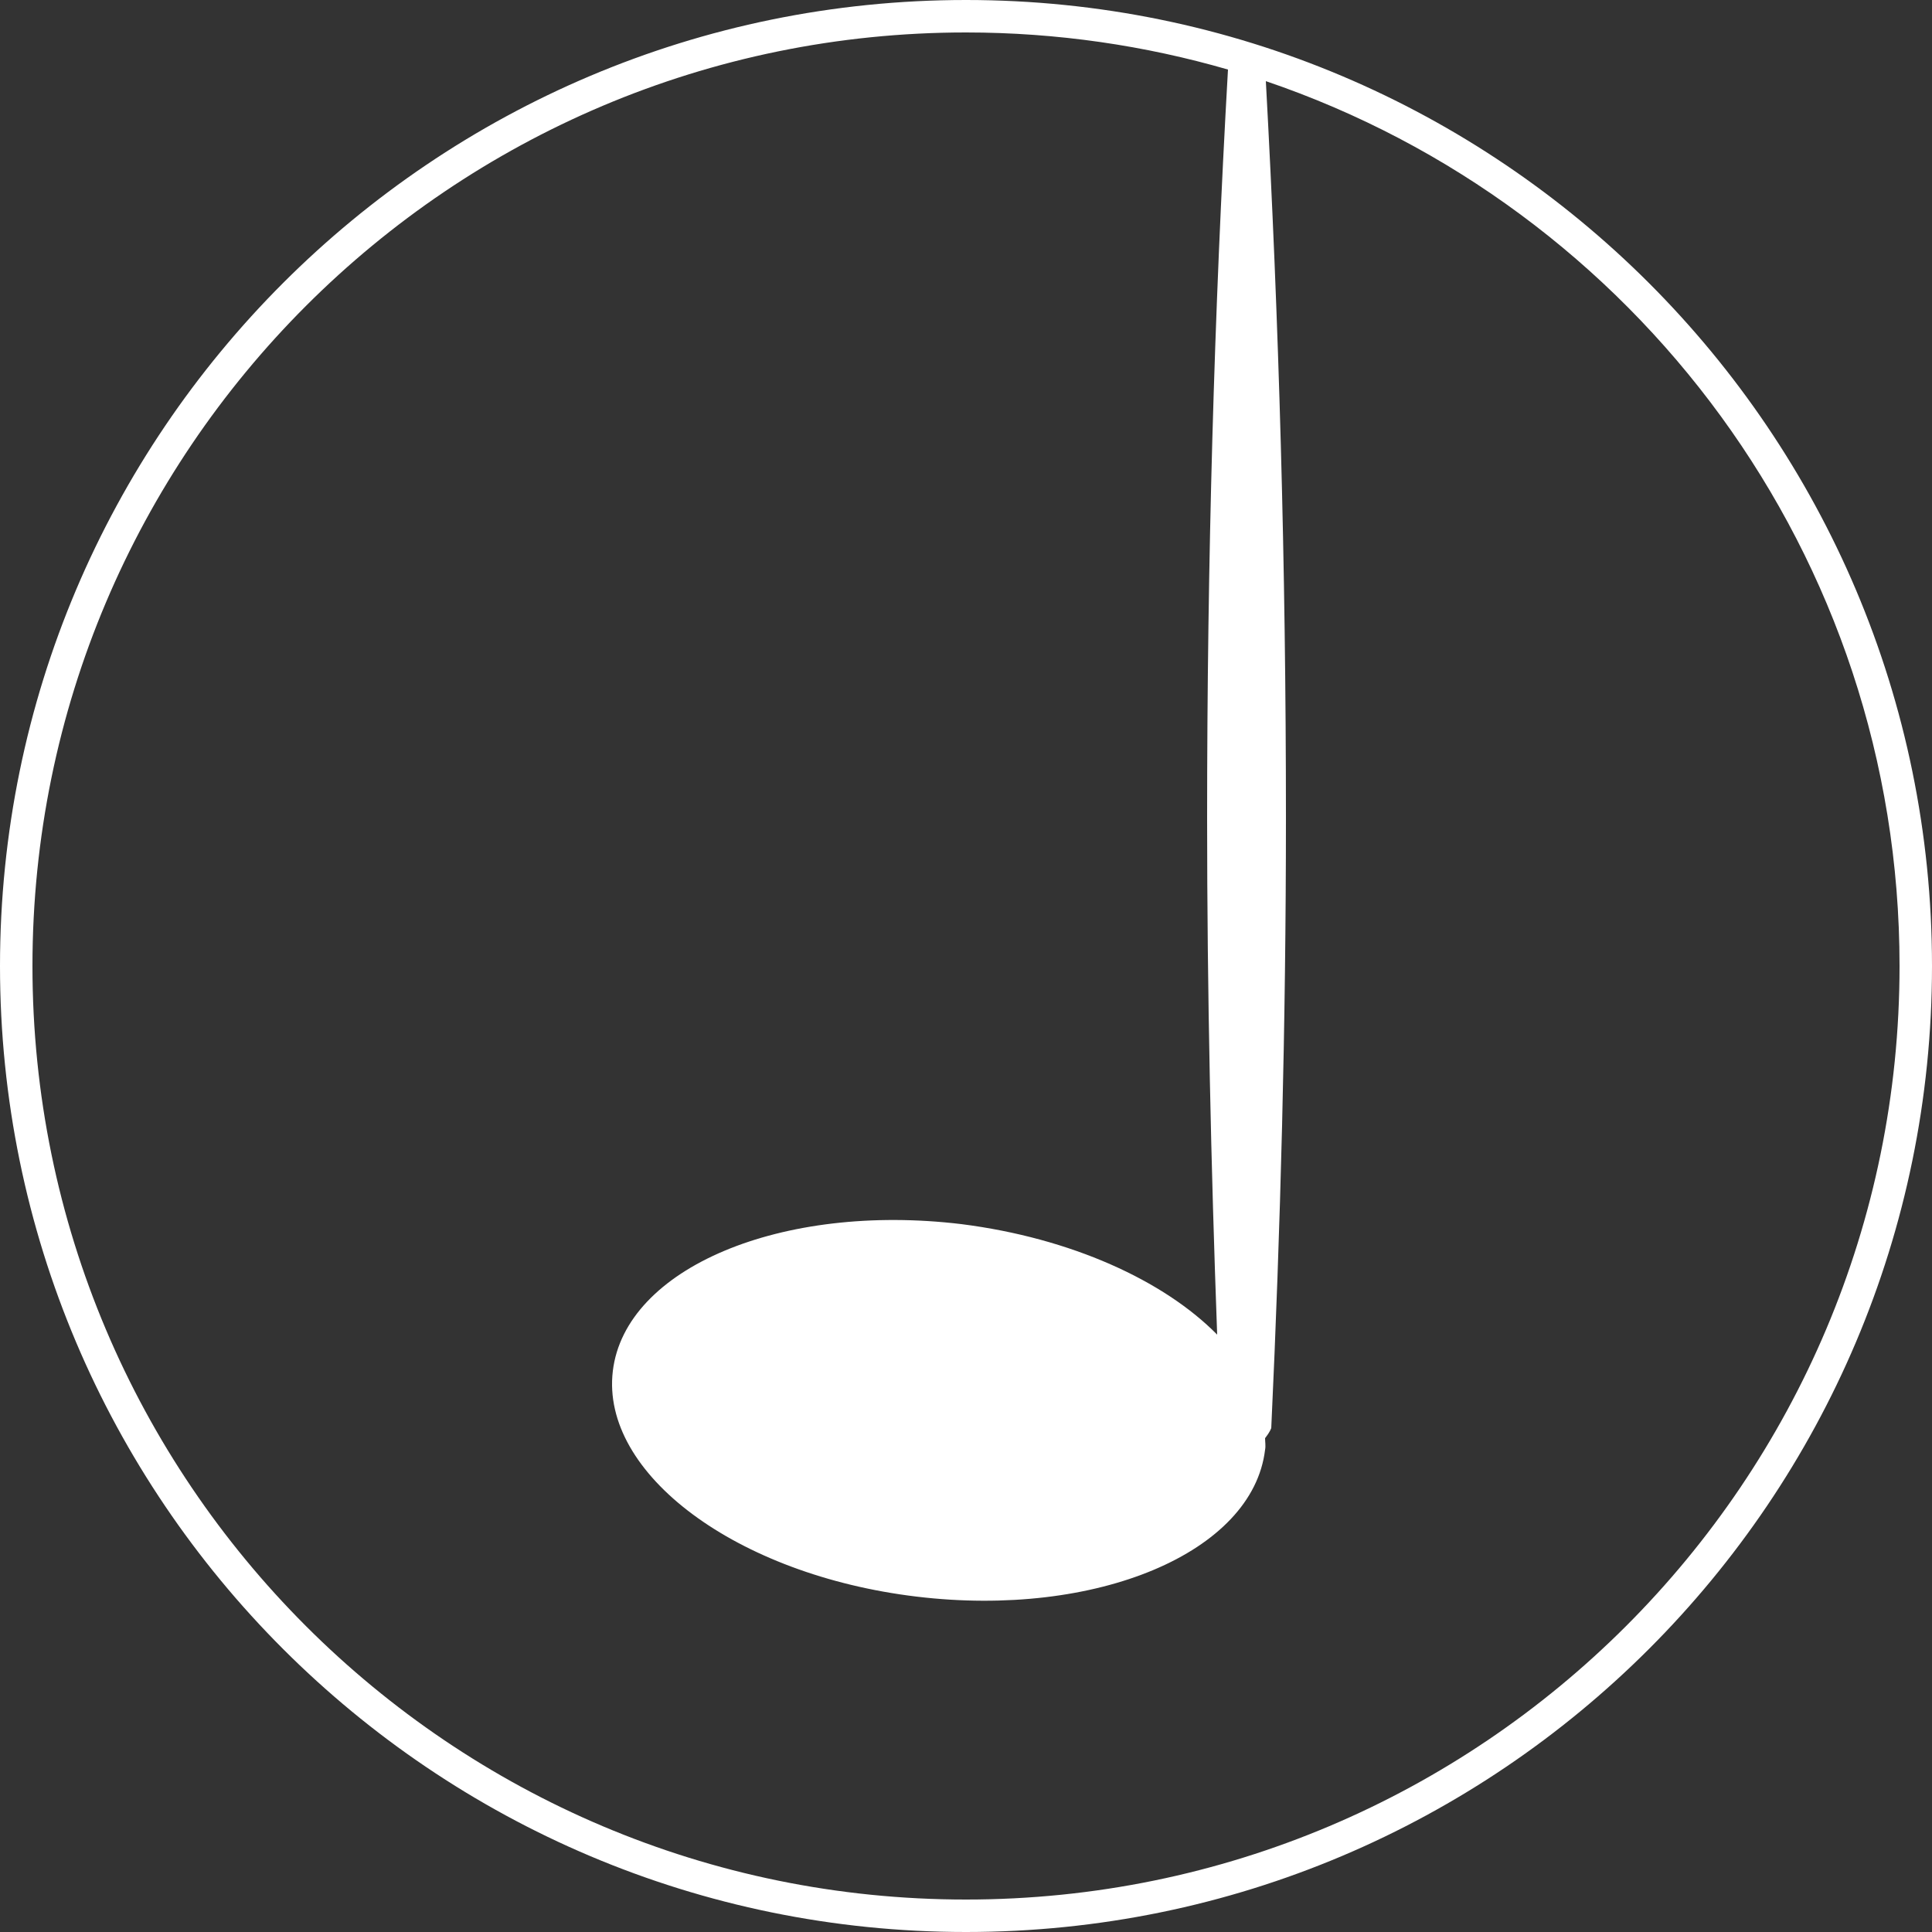 <?xml version="1.0" encoding="utf-8"?>
<!-- Generator: Adobe Illustrator 18.0.0, SVG Export Plug-In . SVG Version: 6.00 Build 0)  -->
<!DOCTYPE svg PUBLIC "-//W3C//DTD SVG 1.1//EN" "http://www.w3.org/Graphics/SVG/1.1/DTD/svg11.dtd">
<svg version="1.1" id="Layer_1" xmlns="http://www.w3.org/2000/svg" xmlns:xlink="http://www.w3.org/1999/xlink" x="0px" y="0px"
	 viewBox="0 0 250 250" enable-background="new 0 0 250 250" xml:space="preserve">
<rect x="0" y="0" width="250" height="250" fill="#333333" stroke="none"/>
<g>
	<g>
		<path fill-rule="evenodd" clip-rule="evenodd" fill="#FFFFFF" d="M125,0C56,0,0,56,0,125c0,69,56,125,125,125s125-56,125-125
			C250,56,194,0,125,0z M125,245.8C58.3,245.8,4.2,191.7,4.2,125C4.2,58.3,58.3,4.2,125,4.2c11.8,0,23.2,1.7,33.9,4.8
			c-1.8,31.5-2.7,63.8-2.7,96.9c0,22.6,0.5,44.9,1.3,66.8c-6.9-7-18.9-12.5-33.1-14.3c-23.3-2.8-43.5,5.7-45.1,19
			c-1.6,13.3,16,26.4,39.3,29.2c23.3,2.8,43.5-5.7,45.1-19c0.1-0.5,0-1,0-1.5c0.3-0.4,0.6-0.8,0.8-1.3c1.2-25.8,1.9-52.2,1.9-79
			c0-32.5-0.9-64.3-2.6-95.3c47.7,16.2,82,61.3,82,114.5C245.8,191.7,191.7,245.8,125,245.8z"/>
	</g>
</g>
</svg>
